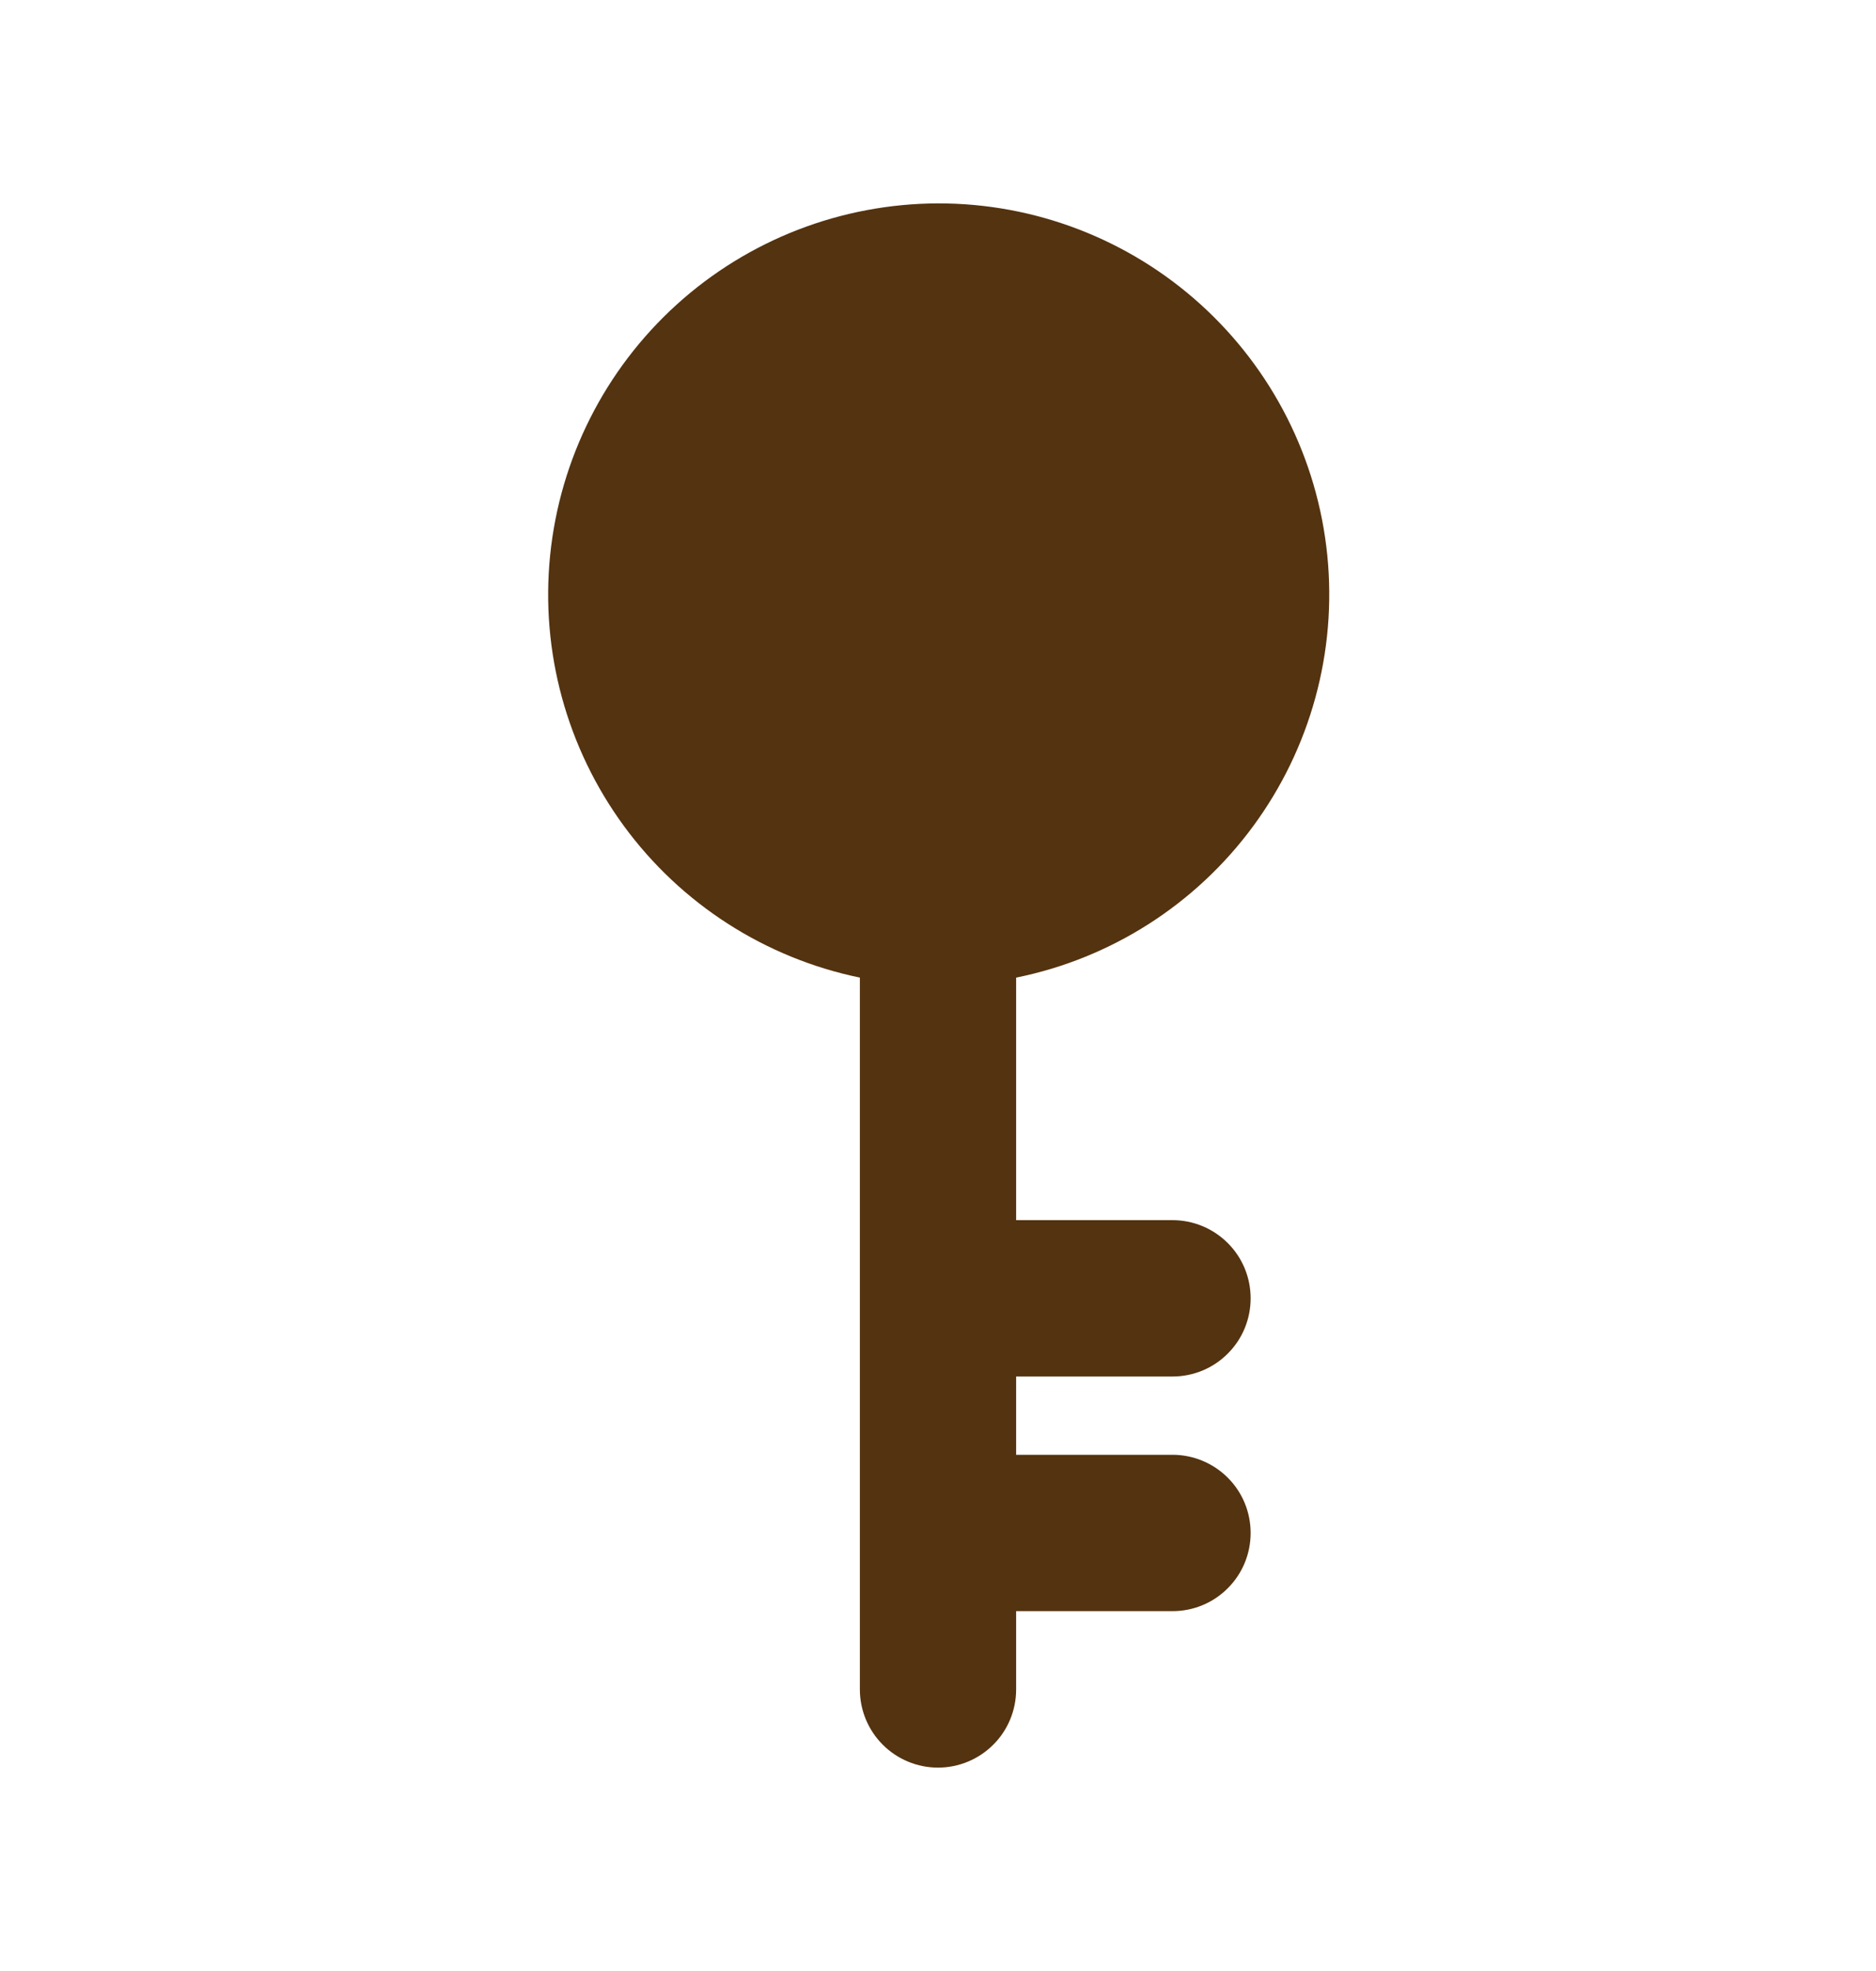 <svg width="20" height="21" viewBox="0 0 20 21" fill="none" xmlns="http://www.w3.org/2000/svg">
<g clip-path="url(#clip0_650_6270)">
<path d="M9.167 10.416C8.157 10.207 7.261 9.632 6.651 8.8C6.042 7.969 5.761 6.942 5.865 5.916C5.969 4.89 6.449 3.939 7.212 3.247C7.976 2.554 8.969 2.17 10 2.167C11.033 2.165 12.03 2.548 12.797 3.241C13.564 3.934 14.046 4.886 14.15 5.914C14.254 6.942 13.972 7.972 13.359 8.804C12.746 9.636 11.846 10.211 10.833 10.416V13H12.5C12.721 13 12.933 13.088 13.089 13.244C13.246 13.4 13.333 13.612 13.333 13.833C13.333 14.054 13.246 14.266 13.089 14.422C12.933 14.579 12.721 14.666 12.5 14.666H10.833V15.5H12.5C12.721 15.5 12.933 15.588 13.089 15.744C13.246 15.9 13.333 16.112 13.333 16.333C13.333 16.554 13.246 16.766 13.089 16.922C12.933 17.079 12.721 17.166 12.5 17.166H10.833V18C10.833 18.221 10.746 18.433 10.589 18.589C10.433 18.745 10.221 18.833 10 18.833C9.779 18.833 9.567 18.745 9.411 18.589C9.255 18.433 9.167 18.221 9.167 18V10.416Z" fill="#543310"/>
</g>
<defs>
<clipPath id="clip0_650_6270">
<rect width="20" height="20" fill="white" transform="translate(0 0.5)"/>
</clipPath>
</defs>
</svg>
